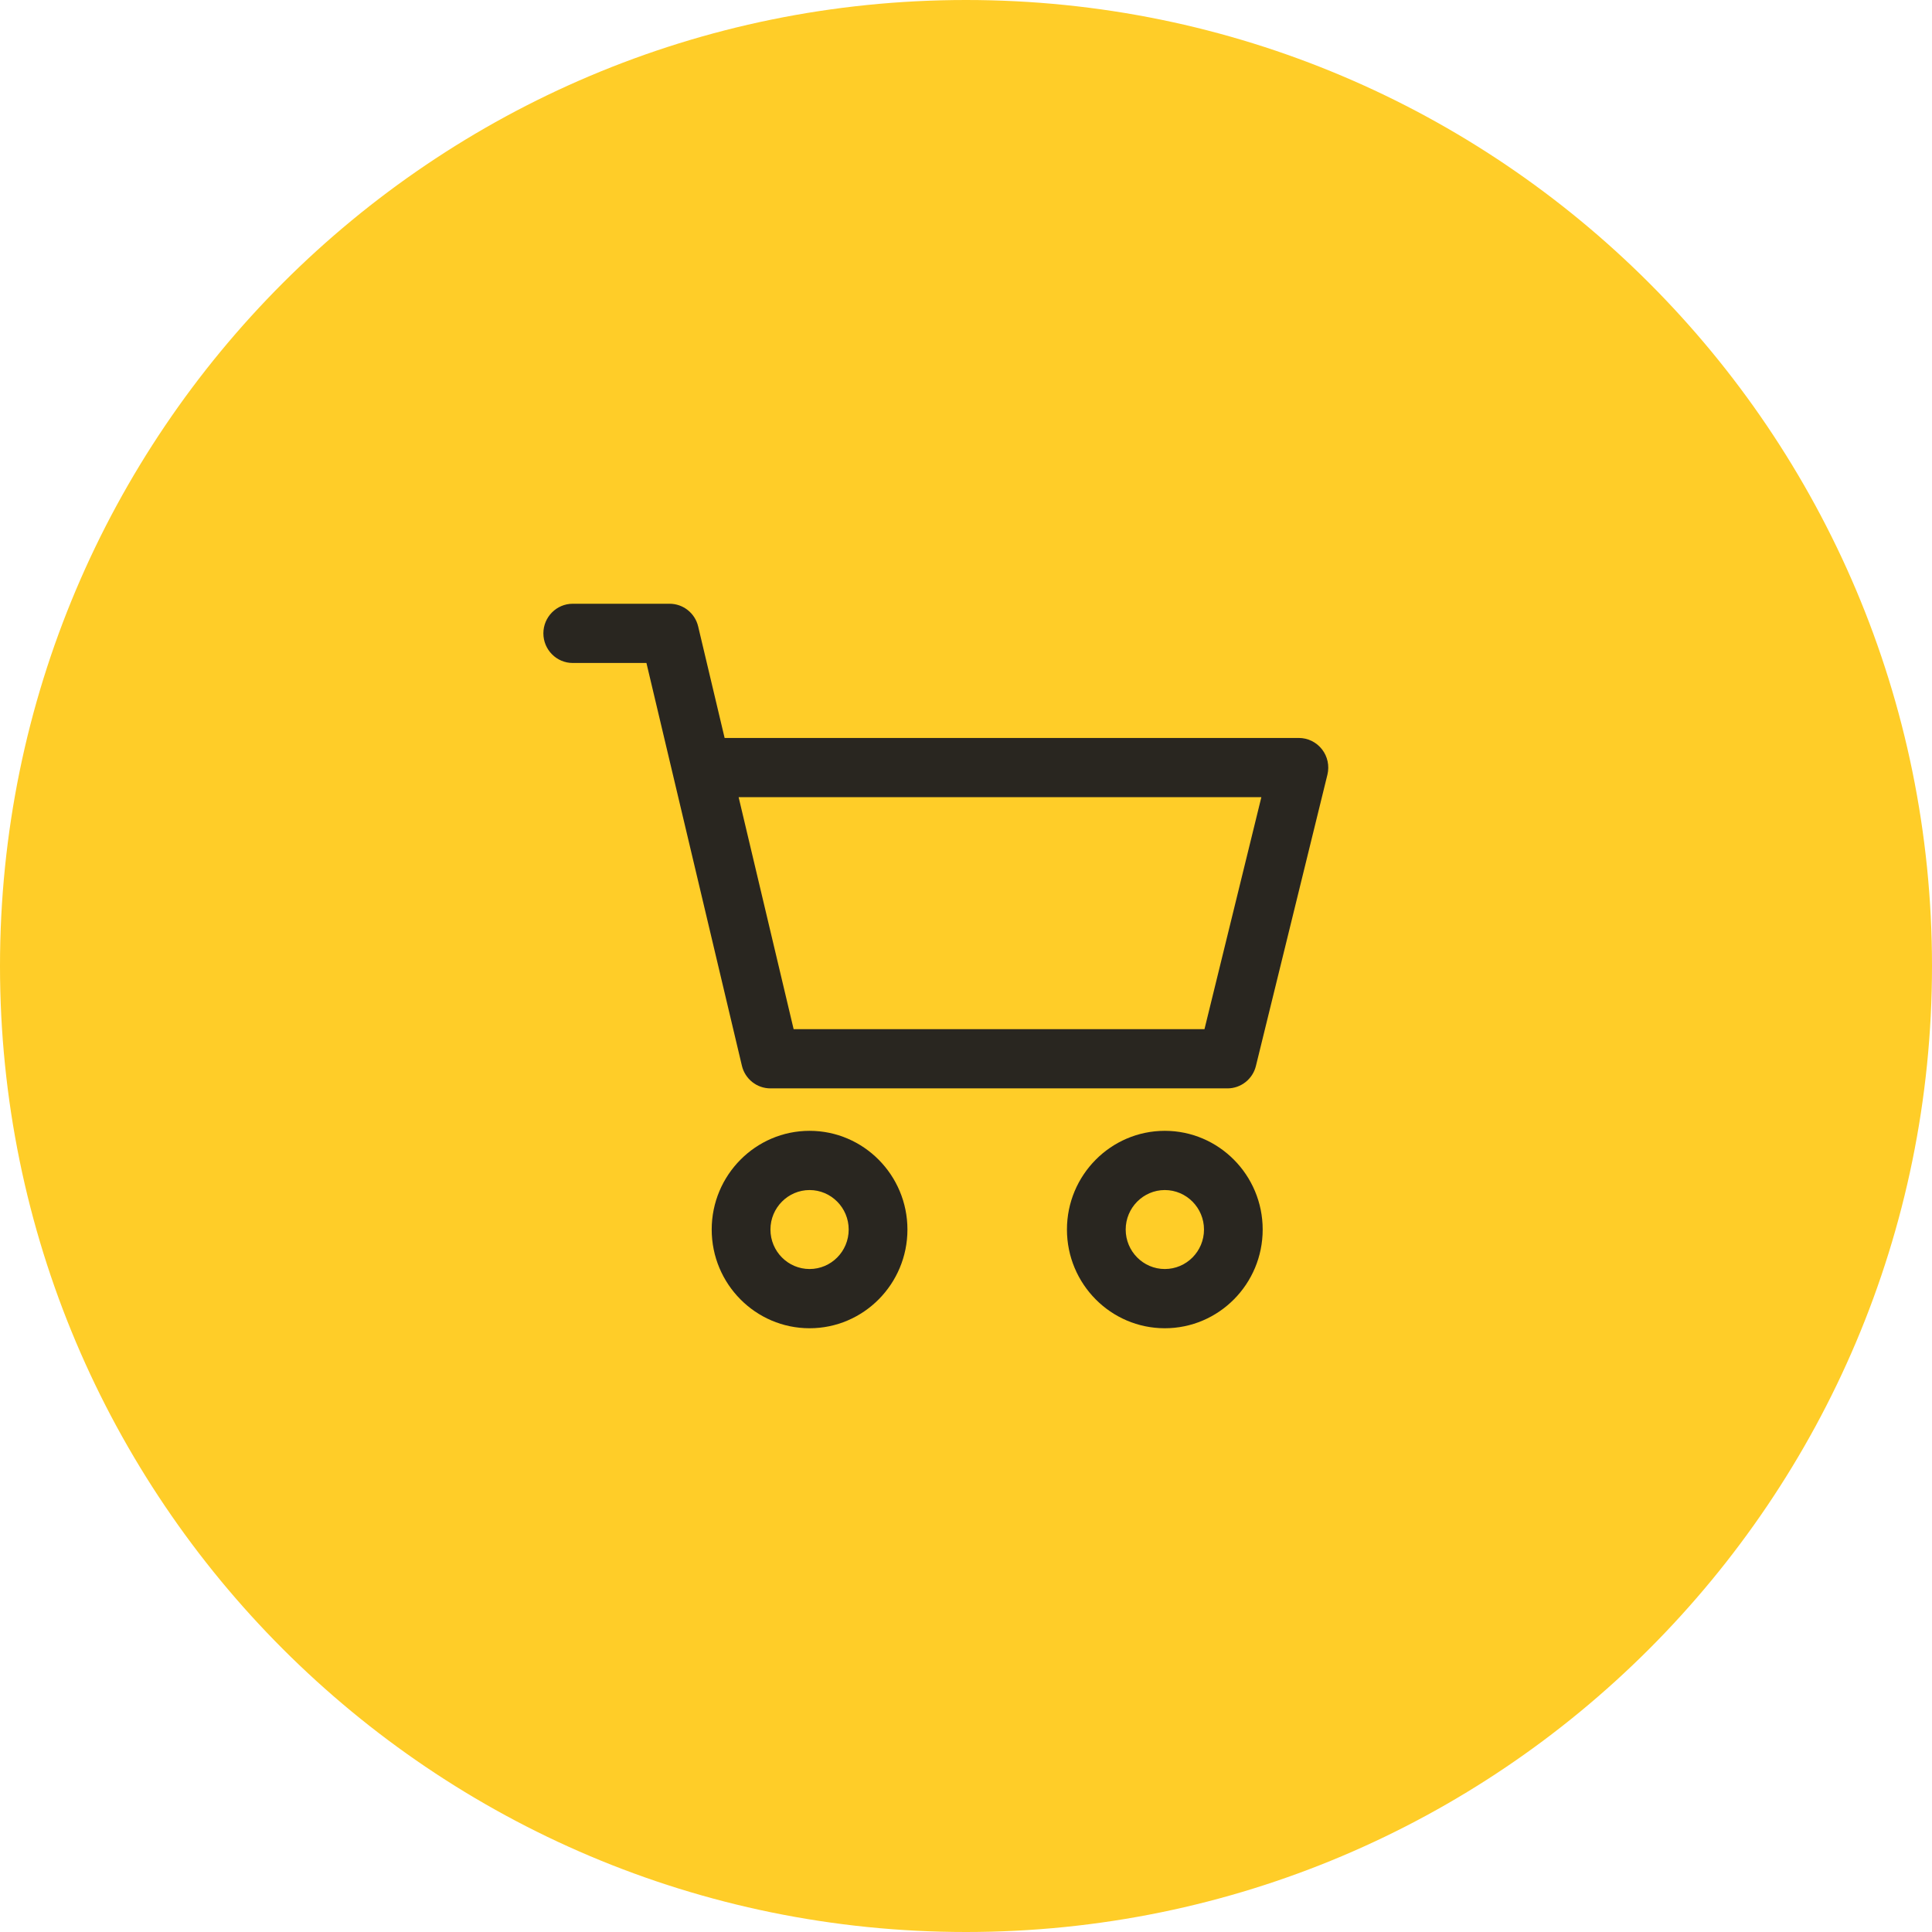 <svg width="32" height="32" viewBox="0 0 32 32" fill="none" xmlns="http://www.w3.org/2000/svg">
<path d="M0 16C0 24.837 7.163 32 16 32C24.837 32 32 24.837 32 16C32 7.163 24.837 0 16 0C7.163 0 0 7.163 0 16Z" fill="#FFCD28"/>
<path d="M19.293 18.73C18.399 18.73 17.672 19.464 17.672 20.365C17.672 21.267 18.399 22 19.293 22C20.187 22 20.914 21.267 20.914 20.365C20.914 19.464 20.187 18.73 19.293 18.73ZM19.293 21.019C18.936 21.019 18.645 20.726 18.645 20.365C18.645 20.005 18.936 19.711 19.293 19.711C19.651 19.711 19.942 20.005 19.942 20.365C19.942 20.726 19.651 21.019 19.293 21.019Z" fill="#292620"/>
<path d="M21.897 12.412C21.805 12.293 21.663 12.223 21.514 12.223H12.002L11.564 10.377C11.512 10.156 11.316 10 11.091 10H9.486C9.218 10 9 10.22 9 10.49C9 10.761 9.218 10.981 9.486 10.981H10.707L12.288 17.651C12.34 17.872 12.536 18.027 12.761 18.027H20.331C20.554 18.027 20.749 17.873 20.802 17.655L21.986 12.832C22.022 12.685 21.989 12.53 21.897 12.412ZM19.95 17.046H13.145L12.234 13.204H20.892L19.95 17.046Z" fill="#292620"/>
<path d="M13.409 18.73C12.515 18.73 11.788 19.464 11.788 20.365C11.788 21.267 12.515 22 13.409 22C14.303 22 15.03 21.267 15.03 20.365C15.03 19.464 14.303 18.73 13.409 18.73ZM13.409 21.019C13.052 21.019 12.761 20.726 12.761 20.365C12.761 20.005 13.052 19.711 13.409 19.711C13.767 19.711 14.057 20.005 14.057 20.365C14.057 20.726 13.767 21.019 13.409 21.019Z" fill="#292620"/>
</svg>
